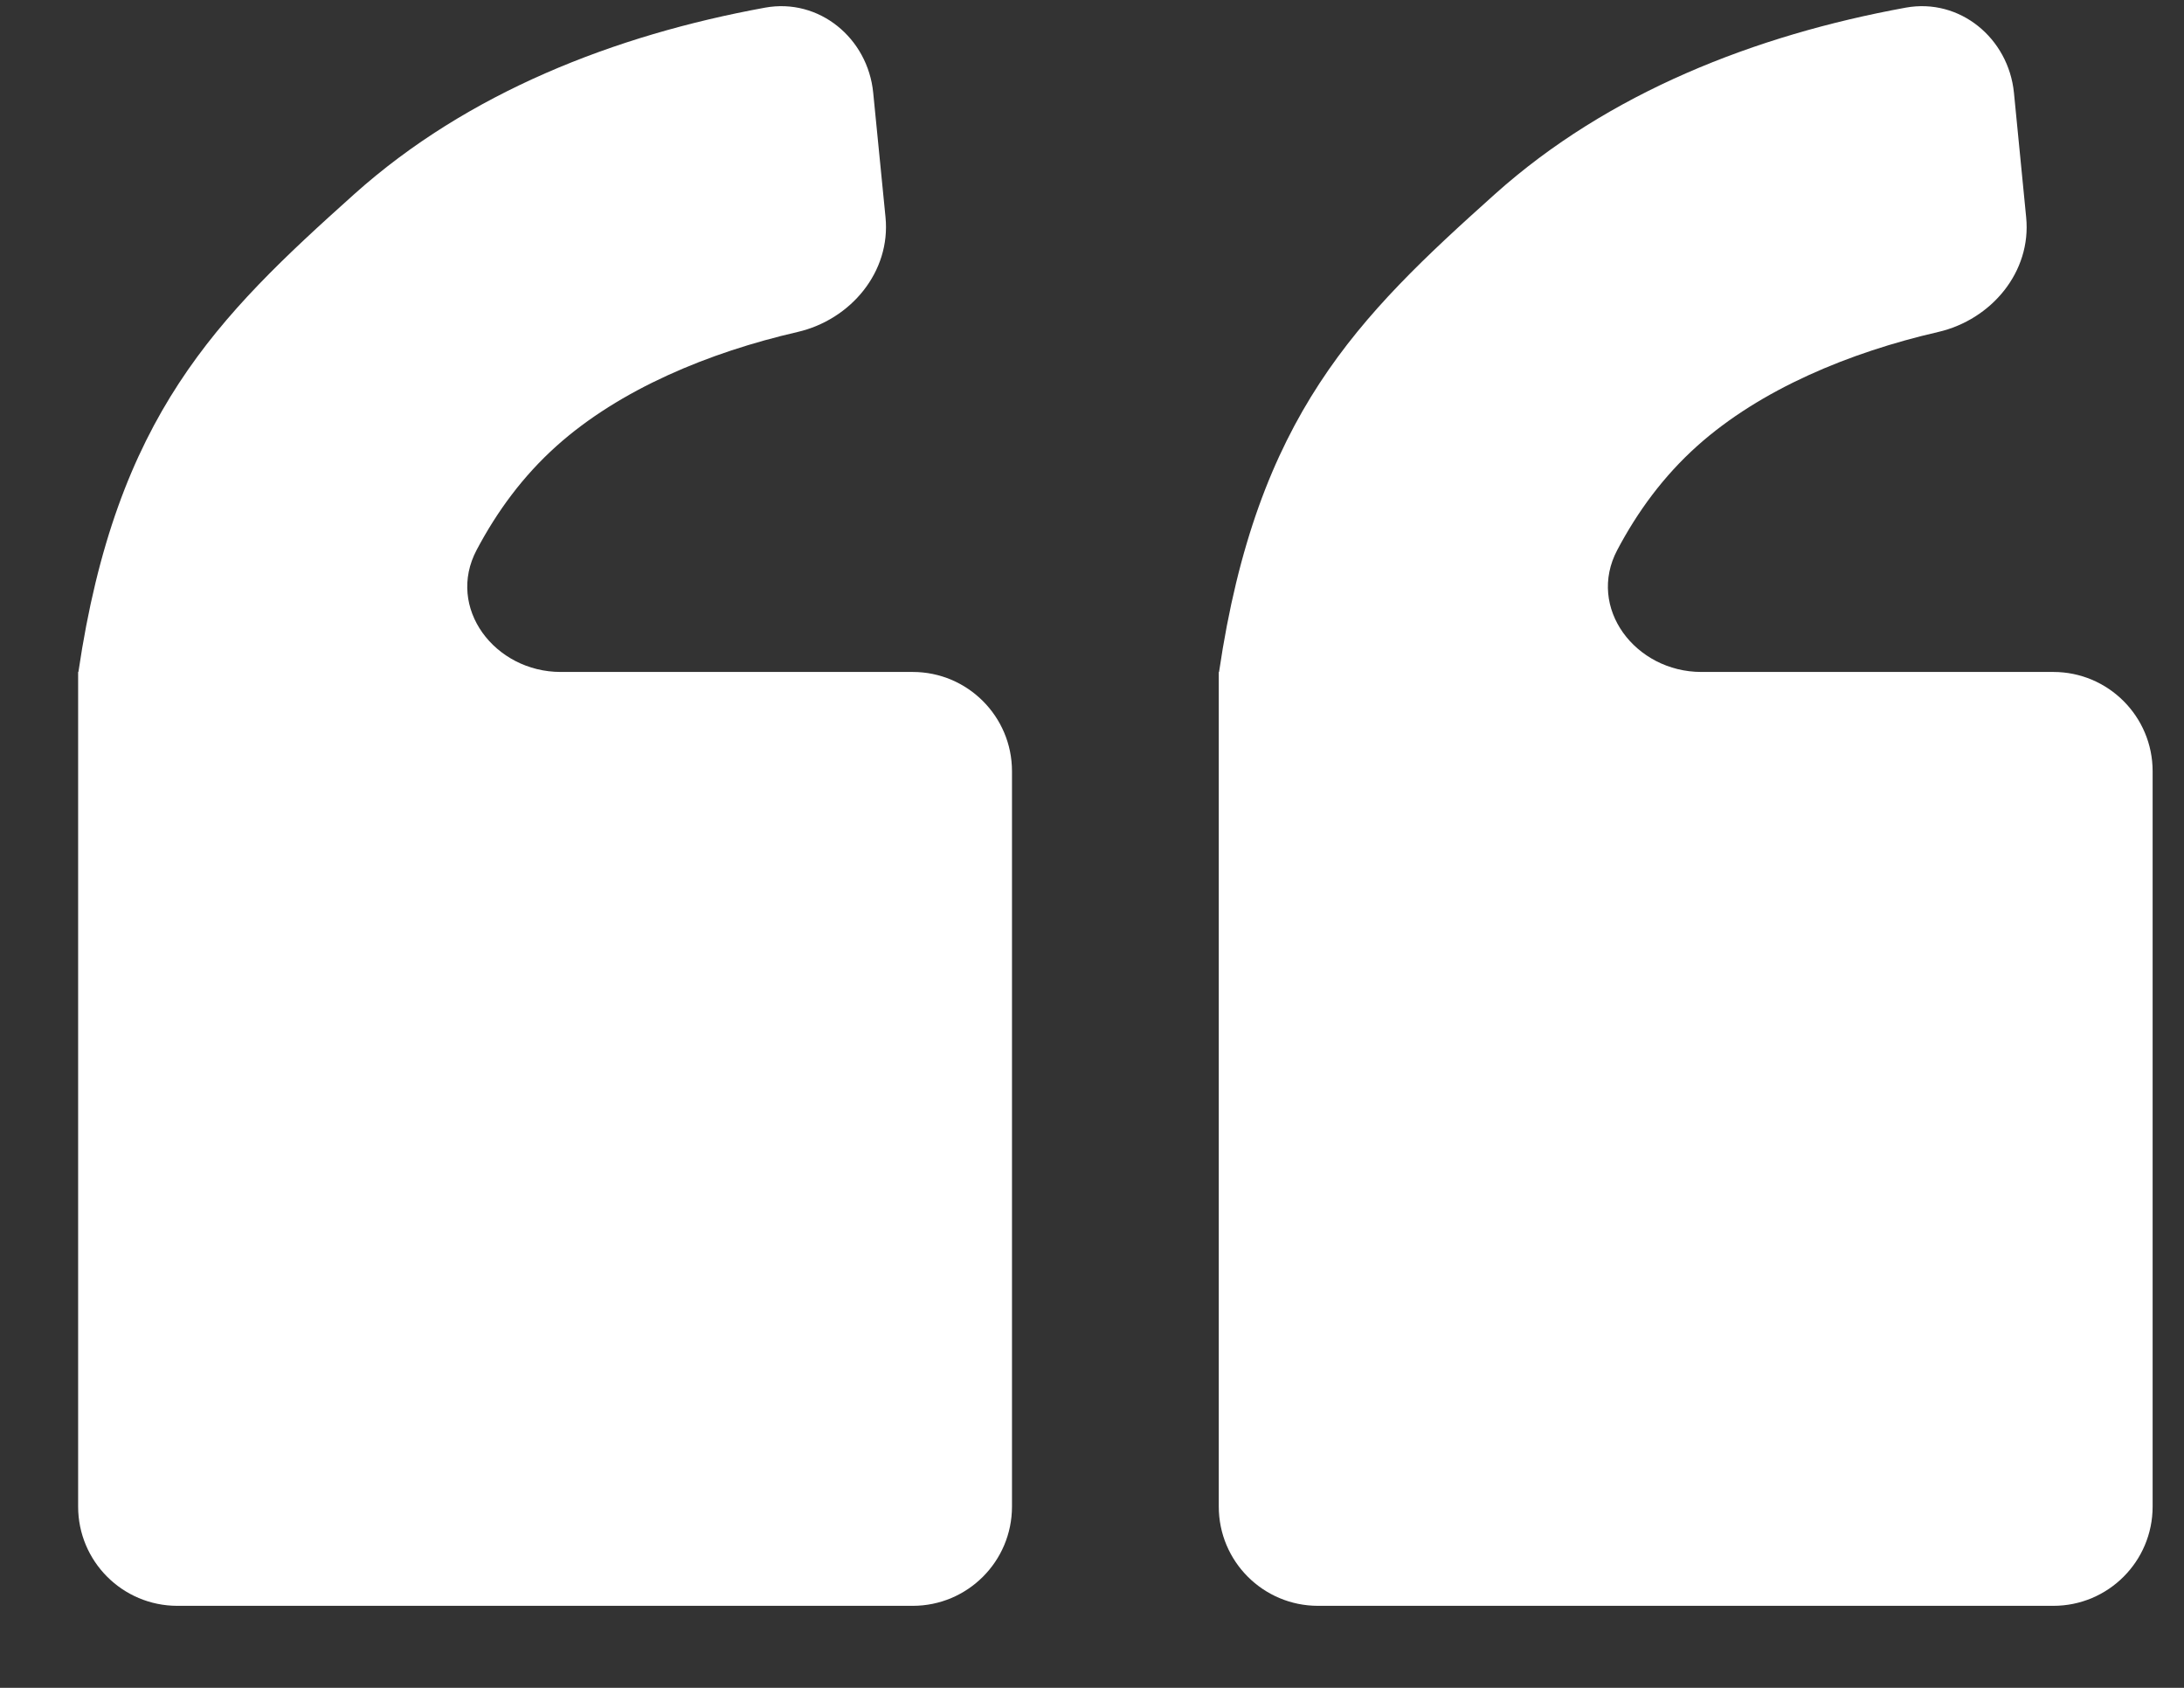 <svg width="22" height="17" viewBox="0 0 22 17" fill="none" xmlns="http://www.w3.org/2000/svg">
<rect x="0" y="0" width="22" height="17" fill="#333333" stroke="none"/>
<path fill-rule="evenodd" clip-rule="evenodd" d="M12.277 6.786V6.769C12.277 6.769 12.278 6.768 12.279 6.768C12.279 6.768 12.28 6.767 12.28 6.767C12.66 4.189 13.674 3.196 15.059 1.955C16.2 0.933 17.68 0.354 19.197 0.077C19.741 -0.022 20.232 0.384 20.287 0.934L20.41 2.188C20.465 2.737 20.061 3.22 19.523 3.344C18.632 3.549 17.735 3.92 17.096 4.492C16.757 4.796 16.497 5.151 16.292 5.538C15.981 6.123 16.475 6.768 17.138 6.768H20.684C21.236 6.768 21.684 7.216 21.684 7.768V15.174C21.684 15.727 21.236 16.174 20.684 16.174H13.277C12.725 16.174 12.277 15.727 12.277 15.174V6.786Z" fill="white"/>
<path fill-rule="evenodd" clip-rule="evenodd" d="M0.787 6.786V6.769C0.787 6.769 0.788 6.768 0.788 6.768C0.789 6.768 0.79 6.767 0.79 6.767C1.17 4.189 2.184 3.196 3.569 1.955C4.71 0.933 6.19 0.354 7.707 0.077C8.251 -0.022 8.742 0.384 8.796 0.934L8.92 2.188C8.974 2.737 8.571 3.22 8.033 3.344C7.142 3.549 6.245 3.92 5.606 4.492C5.267 4.796 5.007 5.151 4.802 5.538C4.491 6.123 4.985 6.768 5.648 6.768H9.194C9.746 6.768 10.194 7.216 10.194 7.768V15.174C10.194 15.727 9.746 16.174 9.194 16.174H1.787C1.235 16.174 0.787 15.727 0.787 15.174V6.786Z" fill="white"/>
</svg>
